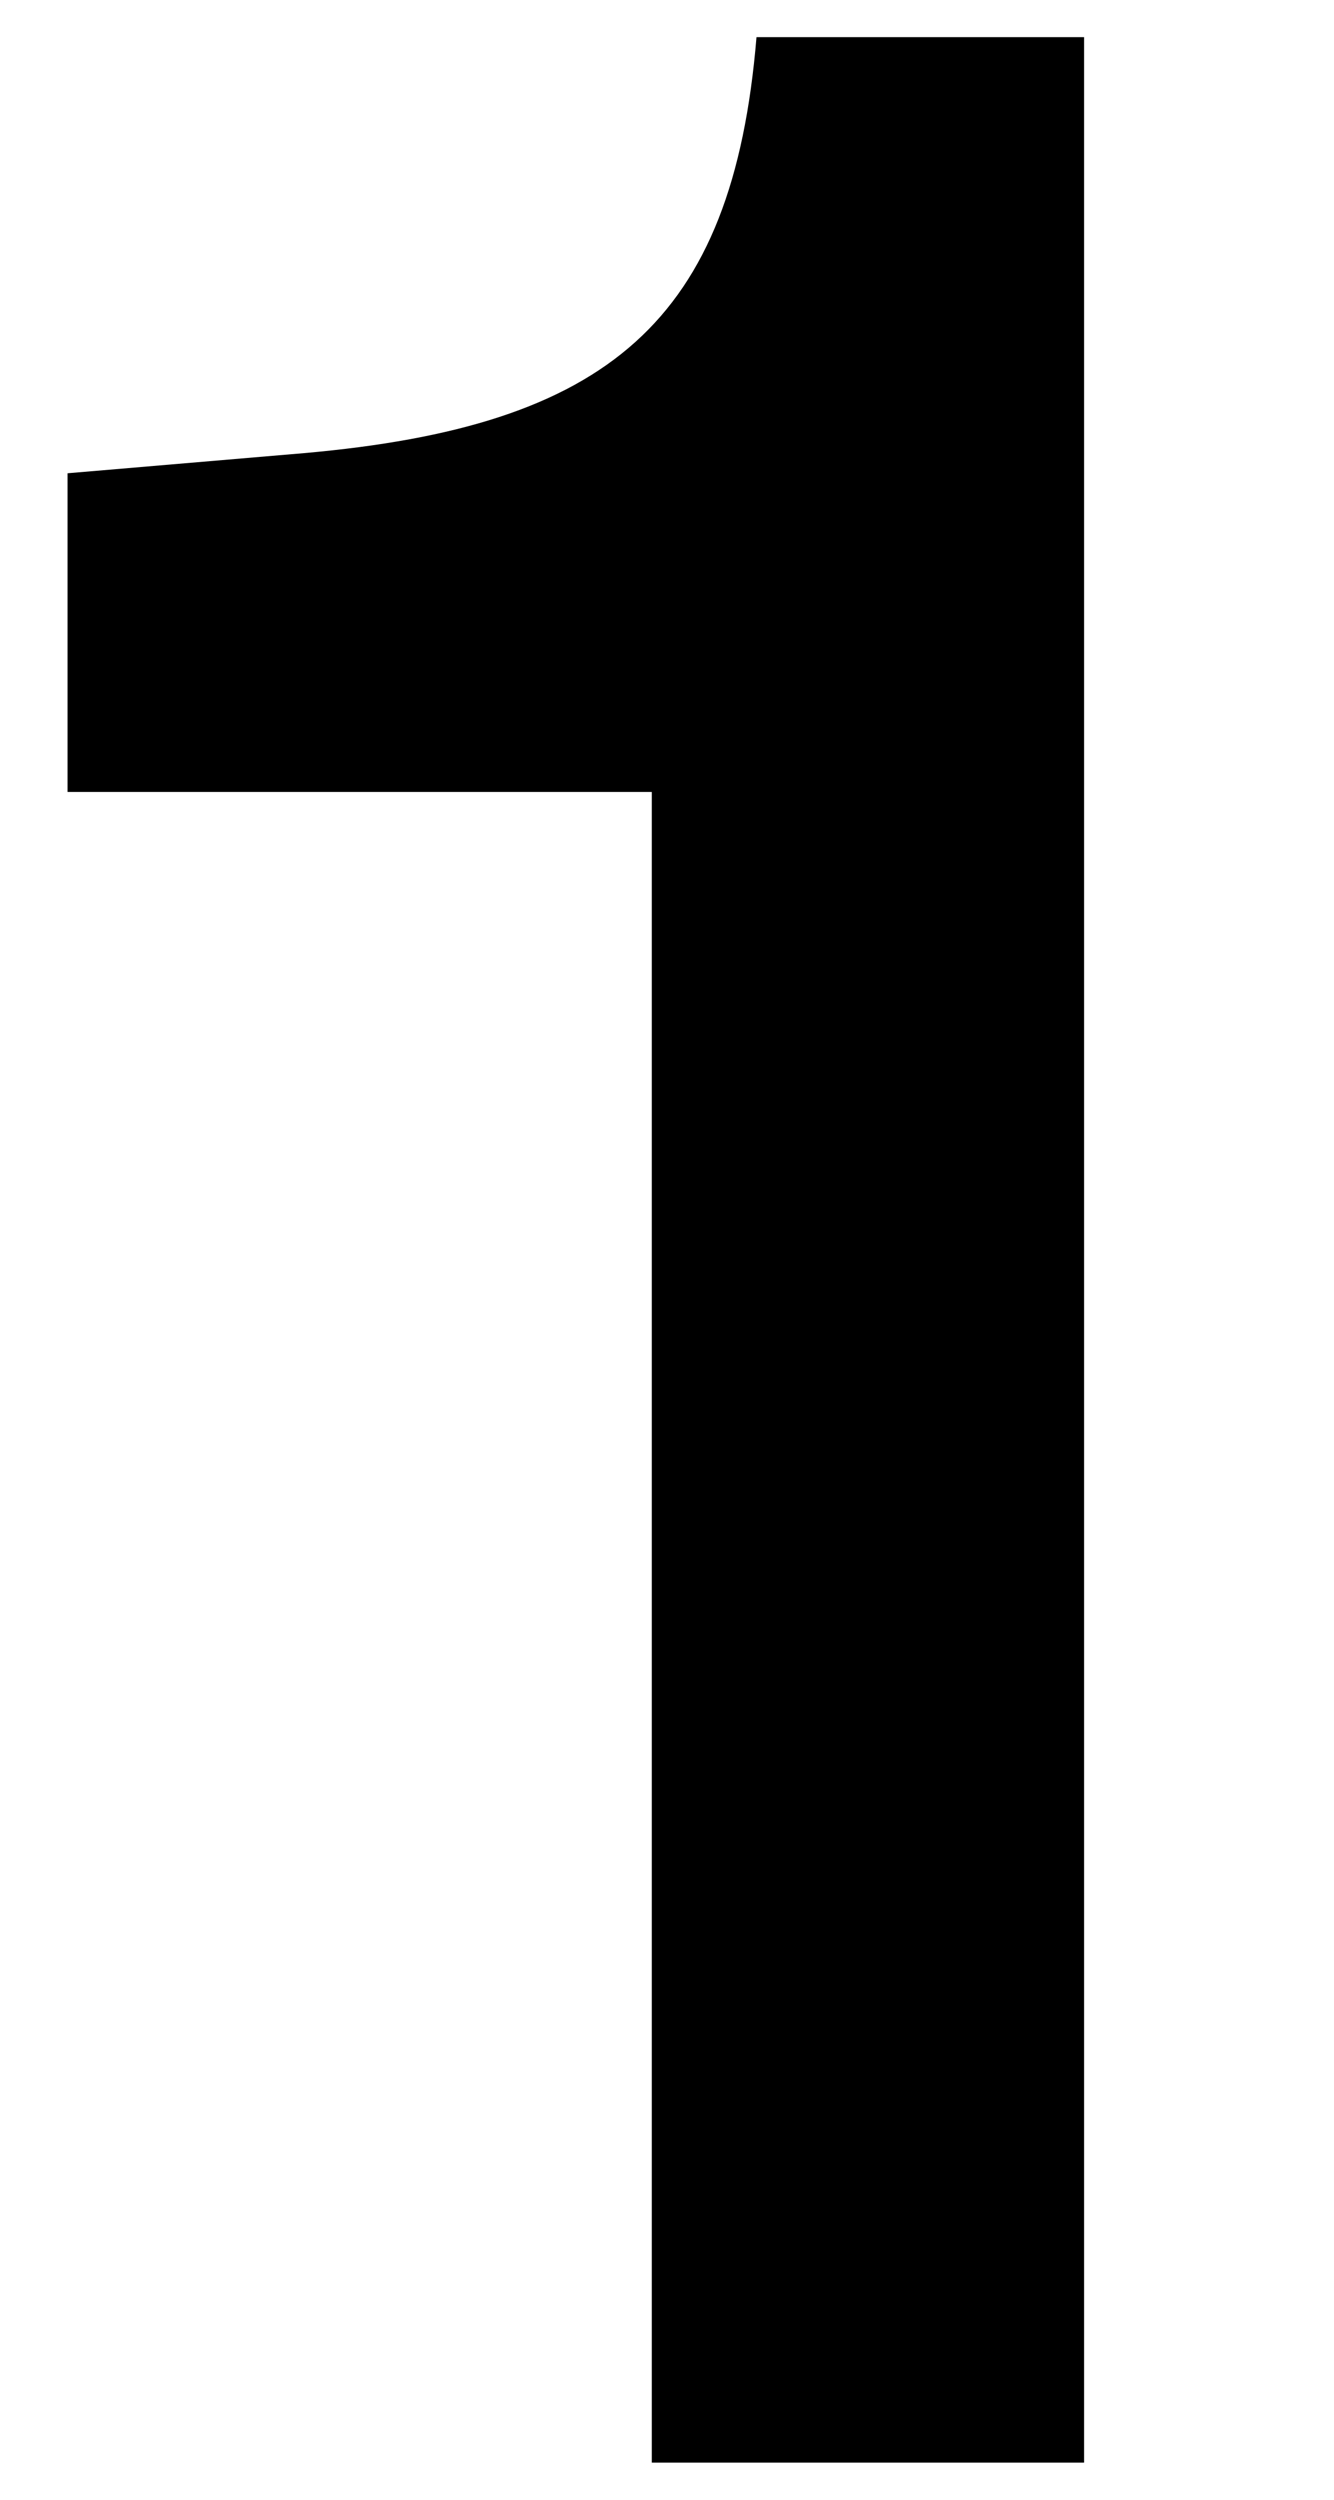 <?xml version="1.0" encoding="UTF-8"?>
<svg xmlns="http://www.w3.org/2000/svg" width="395" height="740" version="1.1" viewBox="0 0 395 740" preserveAspectRatio="none">
  <!-- Generator: Adobe Illustrator 28.7.1, SVG Export Plug-In . SVG Version: 1.2.0 Build 142)  -->
  <g>
    <g id="Layer_2">
      <path d="M321,11h-97c-7,84.412-44,115.198-134,123.142l-70,5.959v94.343h173v494.556h128V11Z"/>
    </g>
  </g>
</svg>